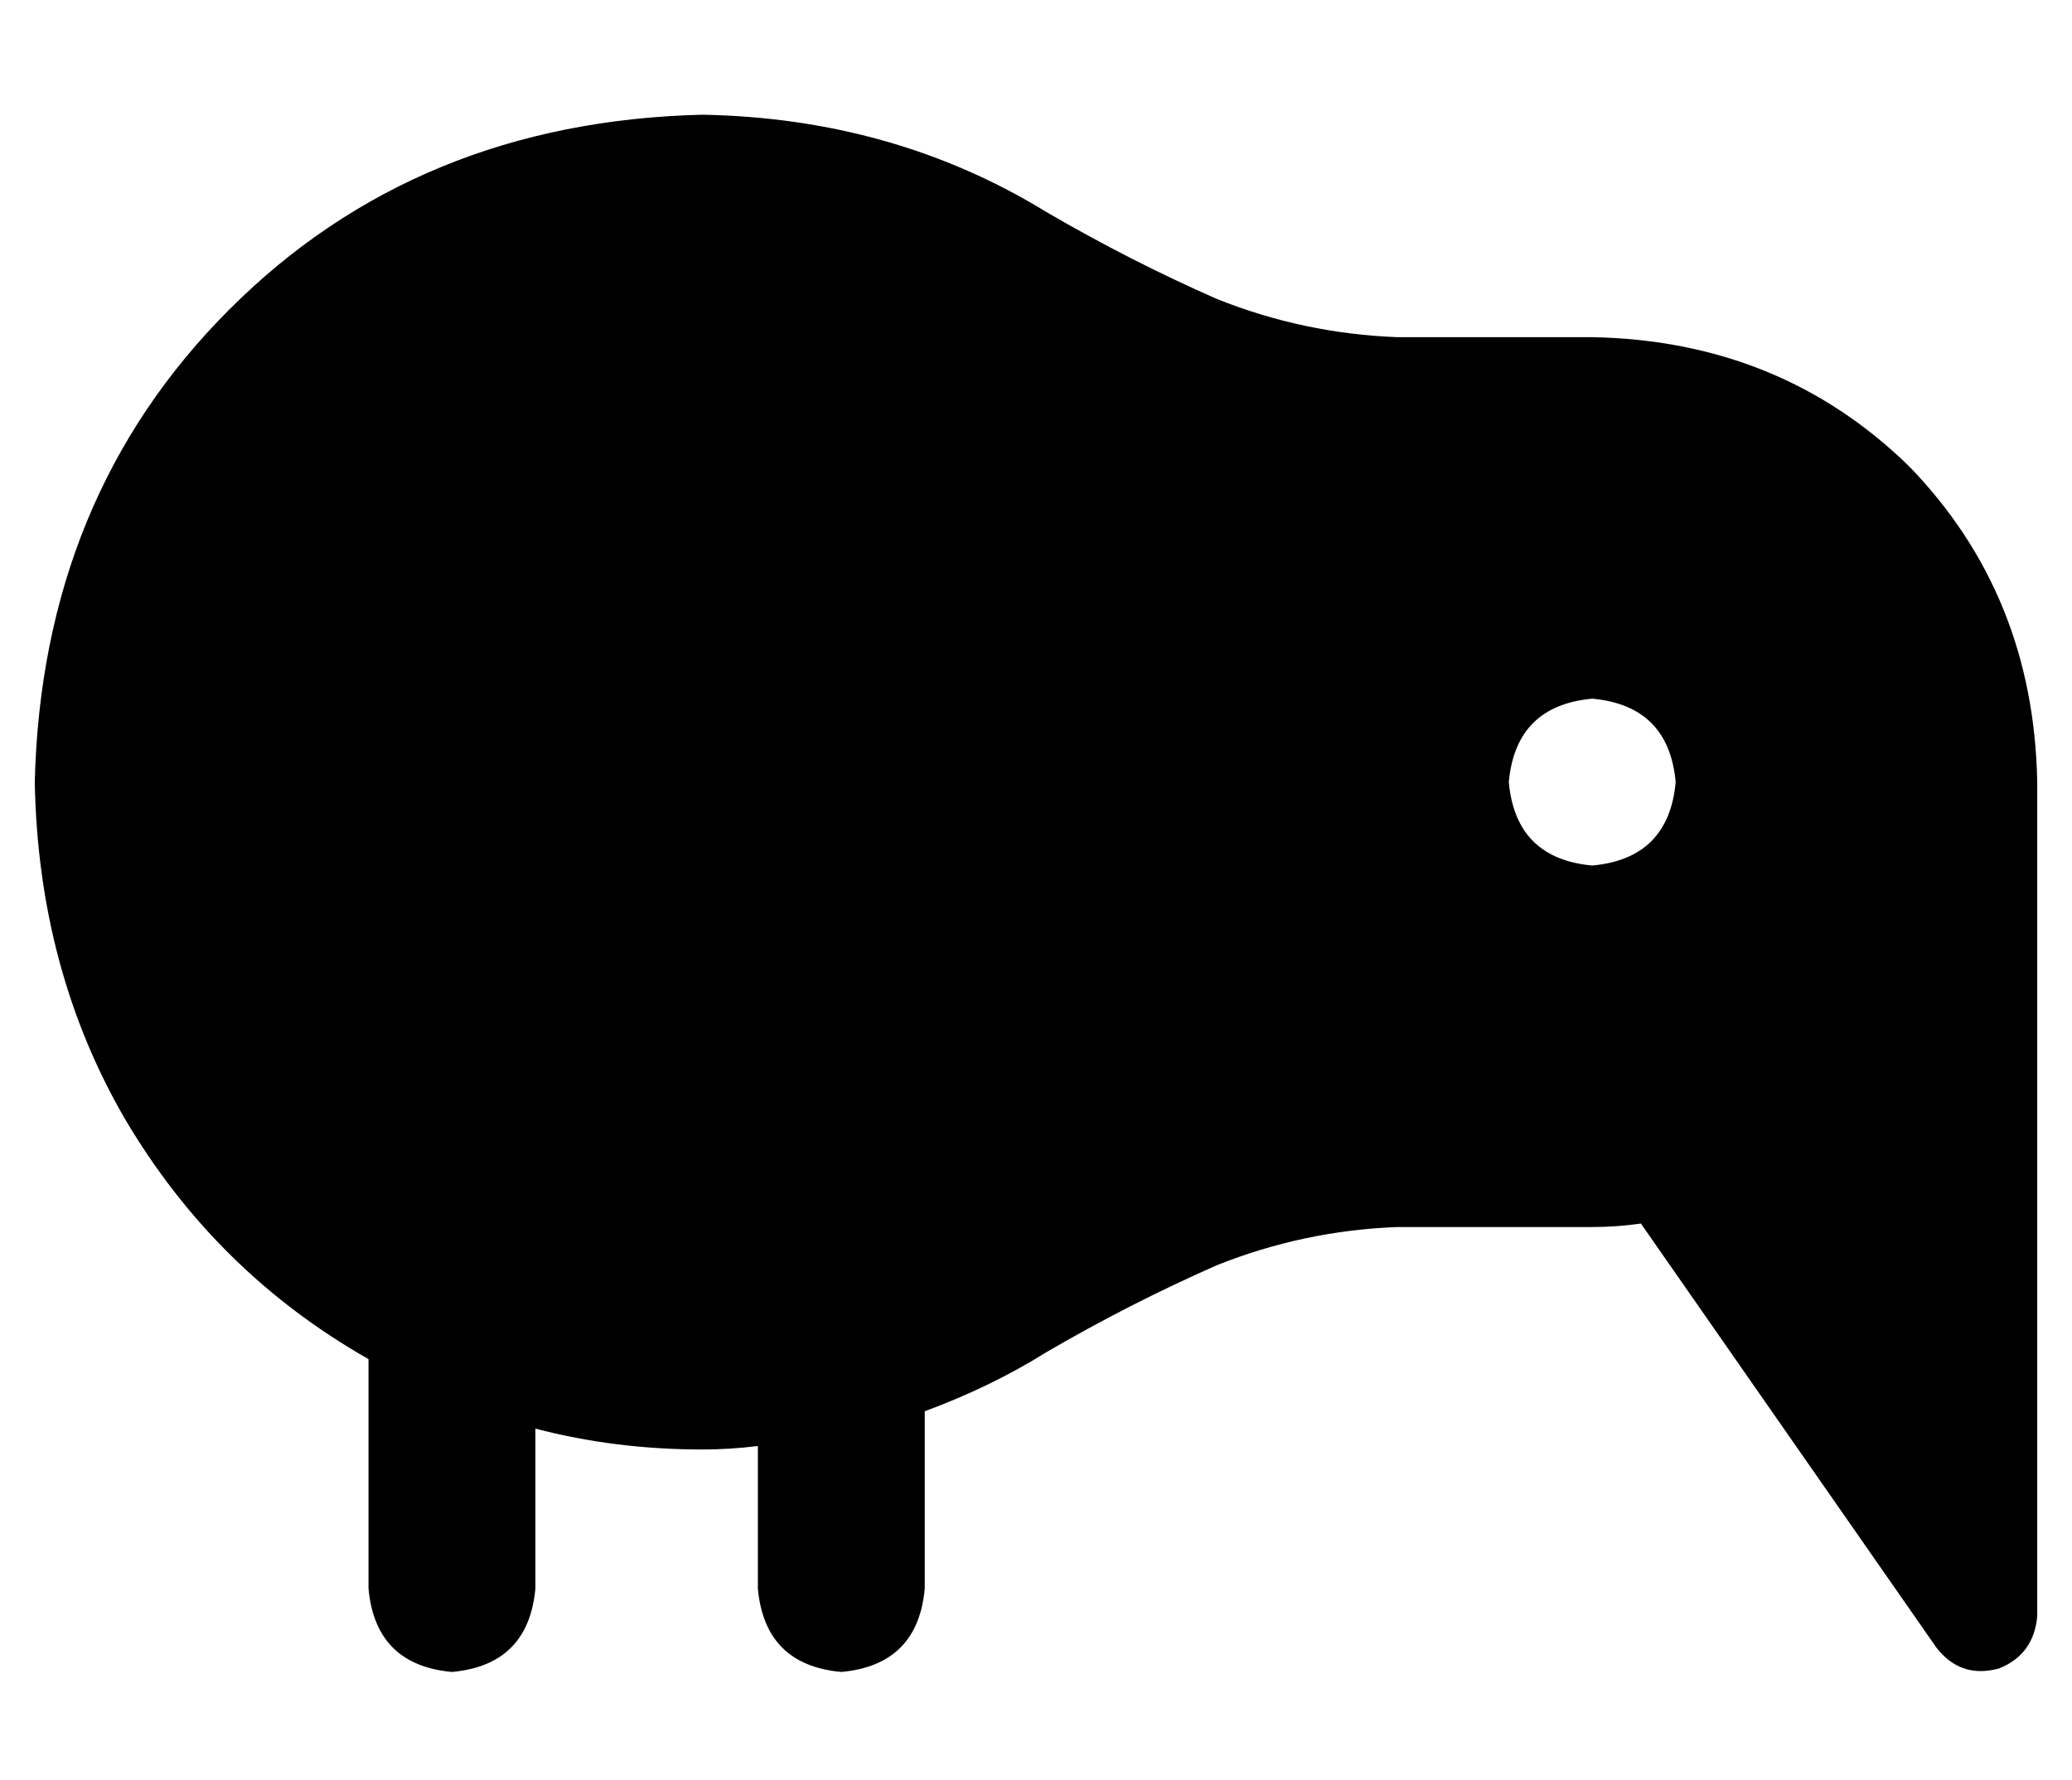 <?xml version="1.0" standalone="no"?>
<!DOCTYPE svg PUBLIC "-//W3C//DTD SVG 1.1//EN" "http://www.w3.org/Graphics/SVG/1.1/DTD/svg11.dtd" >
<svg xmlns="http://www.w3.org/2000/svg" xmlns:xlink="http://www.w3.org/1999/xlink" version="1.1" viewBox="-10 -40 596 512">
   <path fill="currentColor"
d="M291 349q24 -14 49 -25v0v0q25 -10 52 -11h56v0q7 0 14 -1l85 122v0q7 9 18 6q10 -4 11 -15v-240v0q-1 -54 -37 -91q-37 -36 -91 -37h-56v0q-27 -1 -52 -11q-25 -11 -49 -25q-44 -27 -99 -28q-82 2 -136 56t-56 136q1 54 26 97q26 44 70 69v66v0q2 22 24 24q22 -2 24 -24
v-46v0q23 6 48 6q8 0 16 -1v41v0q2 22 24 24q22 -2 24 -24v-51v0q19 -7 35 -17v0zM448 161q22 2 24 24q-2 22 -24 24q-22 -2 -24 -24q2 -22 24 -24v0z" />
</svg>

